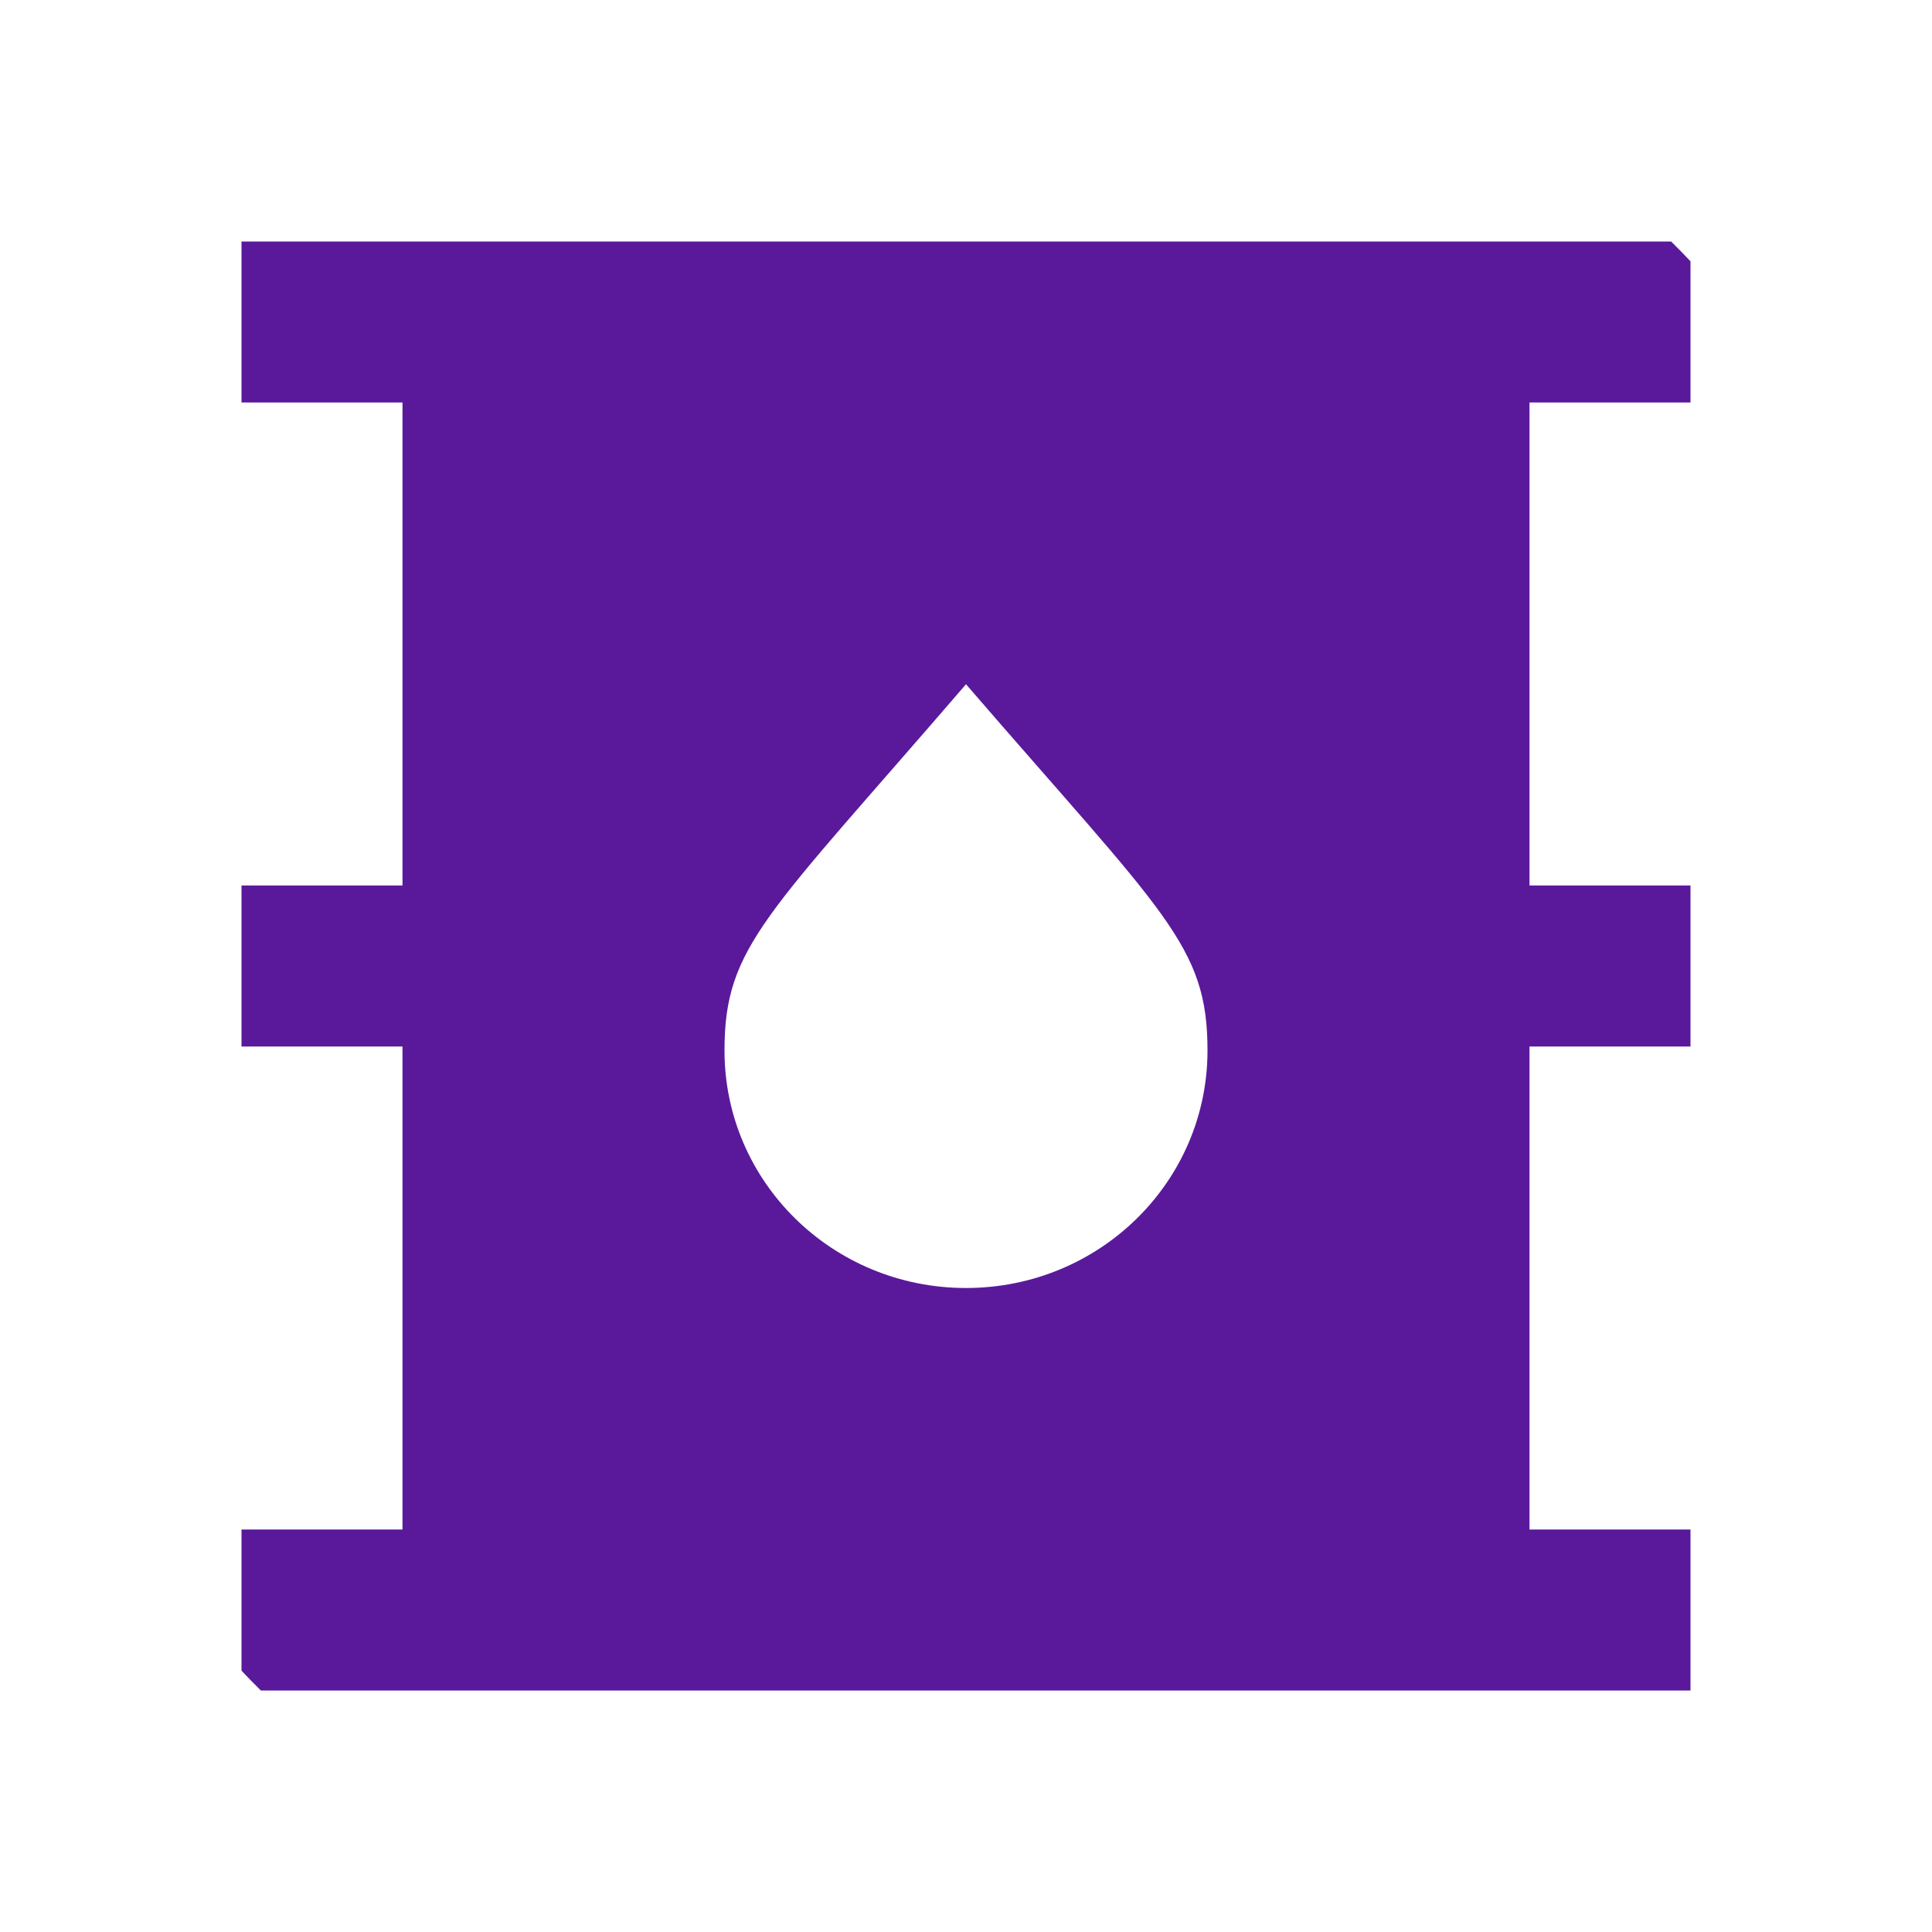 <svg width="24" height="24" viewBox="0 0 24 24" fill="none" xmlns="http://www.w3.org/2000/svg">
<g clip-path="url(#clip0_3790_57293)">
<g clip-path="url(#clip1_3790_57293)">
<g clip-path="url(#clip2_3790_57293)">
<path d="M21 13V11H19V5H21V3H3V5H5V11H3V13H5V19H3V21H21V19H19V13H21ZM12 16C10.34 16 9 14.68 9 13.05C9 11.75 9.52 11.38 12 8.5C14.47 11.36 15 11.74 15 13.05C15 14.68 13.66 16 12 16Z" fill="#5A199B"/>
</g>
</g>
</g>
<defs>
<clipPath id="clip0_3790_57293">
<rect width="24" height="24" rx="10" fill="white"/>
</clipPath>
<clipPath id="clip1_3790_57293">
<rect width="24" height="24" fill="white"/>
</clipPath>
<clipPath id="clip2_3790_57293">
<rect width="24" height="24" fill="white"/>
</clipPath>
</defs>
</svg>
